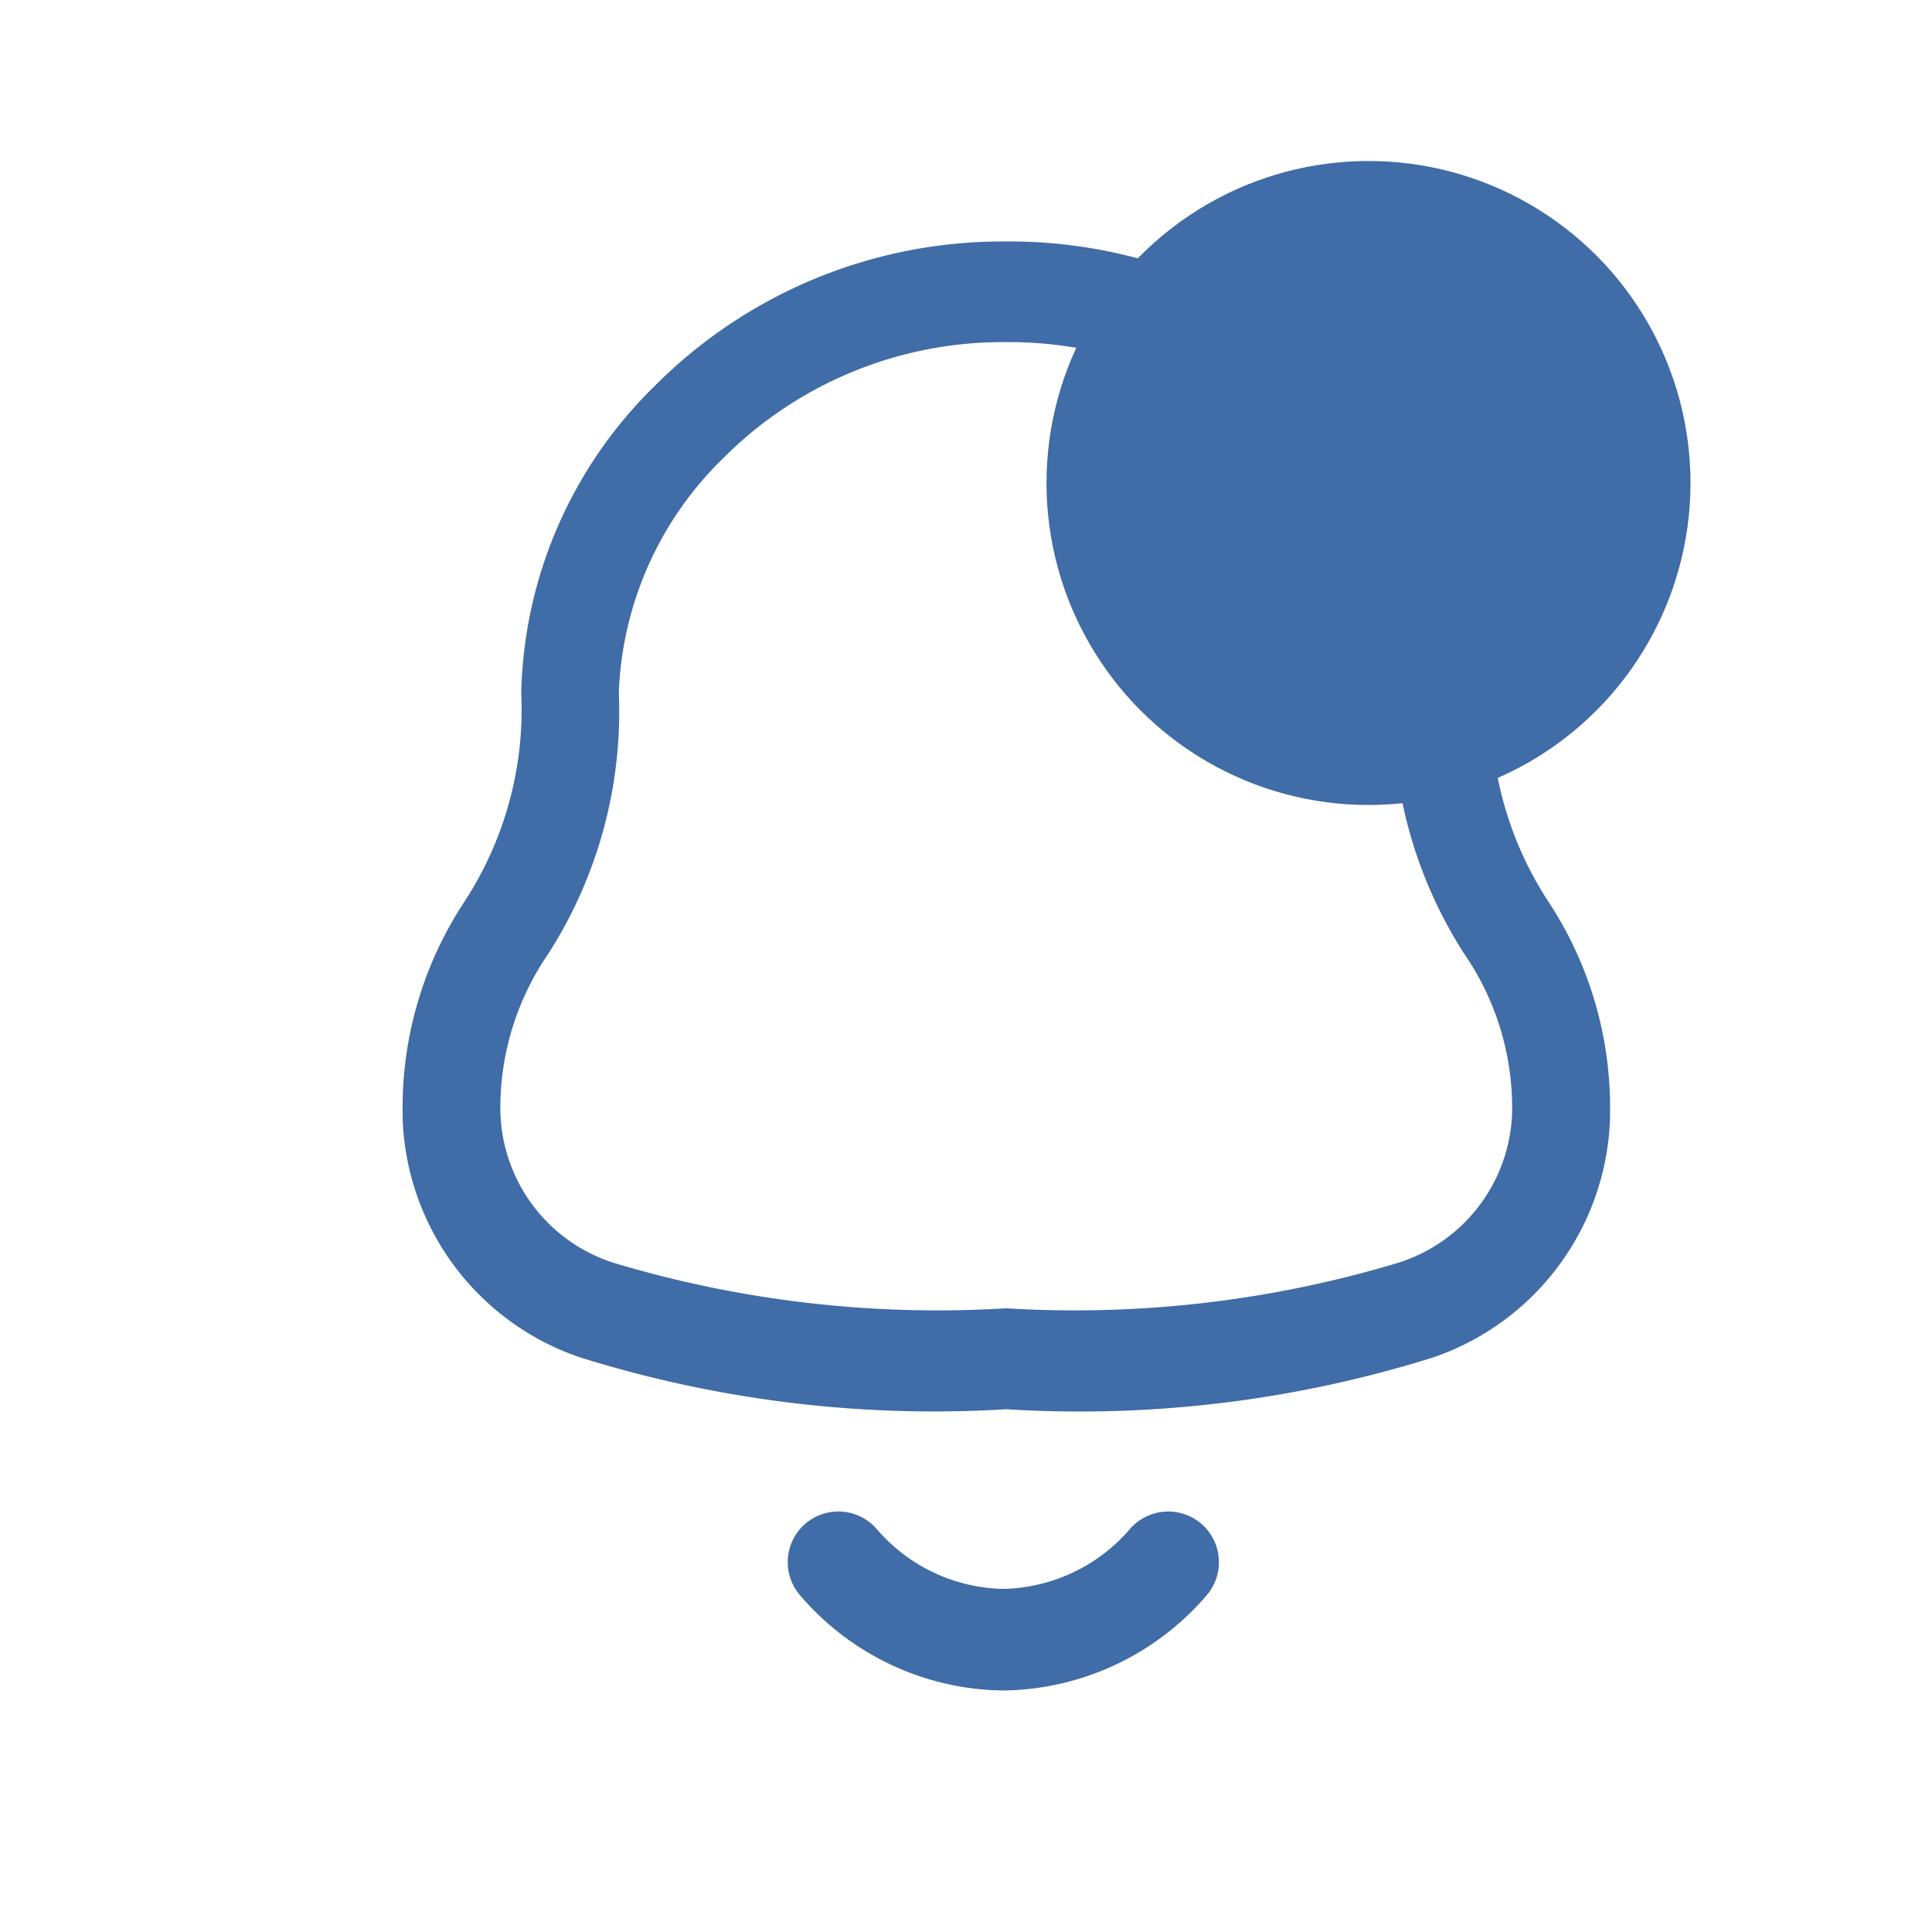 <svg id="Group_44771" data-name="Group 44771" xmlns="http://www.w3.org/2000/svg" width="24" height="24" viewBox="0 0 24 24">
  <rect id="Rectangle_7687" data-name="Rectangle 7687" width="24" height="24" fill="rgba(255,255,255,0)"/>
  <g id="Notification" transform="translate(5 3)">
    <path id="Stroke_1" data-name="Stroke 1" d="M6.75,13.756a14.718,14.718,0,0,1-5.3-.646A3.25,3.25,0,0,1-.748,10.15q0-.027,0-.054A4.642,4.642,0,0,1,.018,7.453a4.369,4.369,0,0,0,.707-2.6A5.5,5.5,0,0,1,2.386,1.042,6.091,6.091,0,0,1,6.75-.75a6.091,6.091,0,0,1,4.364,1.792,5.5,5.5,0,0,1,1.662,3.806,4.369,4.369,0,0,0,.707,2.6A4.642,4.642,0,0,1,14.25,10.1q0,.027,0,.054a3.25,3.25,0,0,1-2.192,2.957A14.67,14.67,0,0,1,6.75,13.756ZM.466,10.068a2.022,2.022,0,0,0,1.422,1.874,13.992,13.992,0,0,0,4.862.56,13.941,13.941,0,0,0,4.862-.563,2.022,2.022,0,0,0,1.422-1.871A3.374,3.374,0,0,0,12.44,8.1a5.575,5.575,0,0,1-.881-3.25,4.287,4.287,0,0,0-1.3-2.909A4.9,4.9,0,0,0,6.75.5,4.9,4.9,0,0,0,3.237,1.939a4.287,4.287,0,0,0-1.3,2.909A5.575,5.575,0,0,1,1.06,8.1,3.374,3.374,0,0,0,.466,10.068Z" transform="translate(0.75 0.75)" fill="#406ca7"/>
    <path id="Stroke_3" data-name="Stroke 3" d="M1.928,1.474A3.371,3.371,0,0,1-.588.3.631.631,0,0,1-.541-.588a.631.631,0,0,1,.891.048A2.126,2.126,0,0,0,1.928.212,2.134,2.134,0,0,0,3.51-.541.631.631,0,0,1,4.4-.588.631.631,0,0,1,4.448.3,3.379,3.379,0,0,1,1.928,1.474Z" transform="translate(5.534 16.526)" fill="#406ca7"/>
  </g>
  <circle id="Ellipse_760" data-name="Ellipse 760" cx="4" cy="4" r="4" transform="translate(13 2)" fill="#406ca7"/>
</svg>
